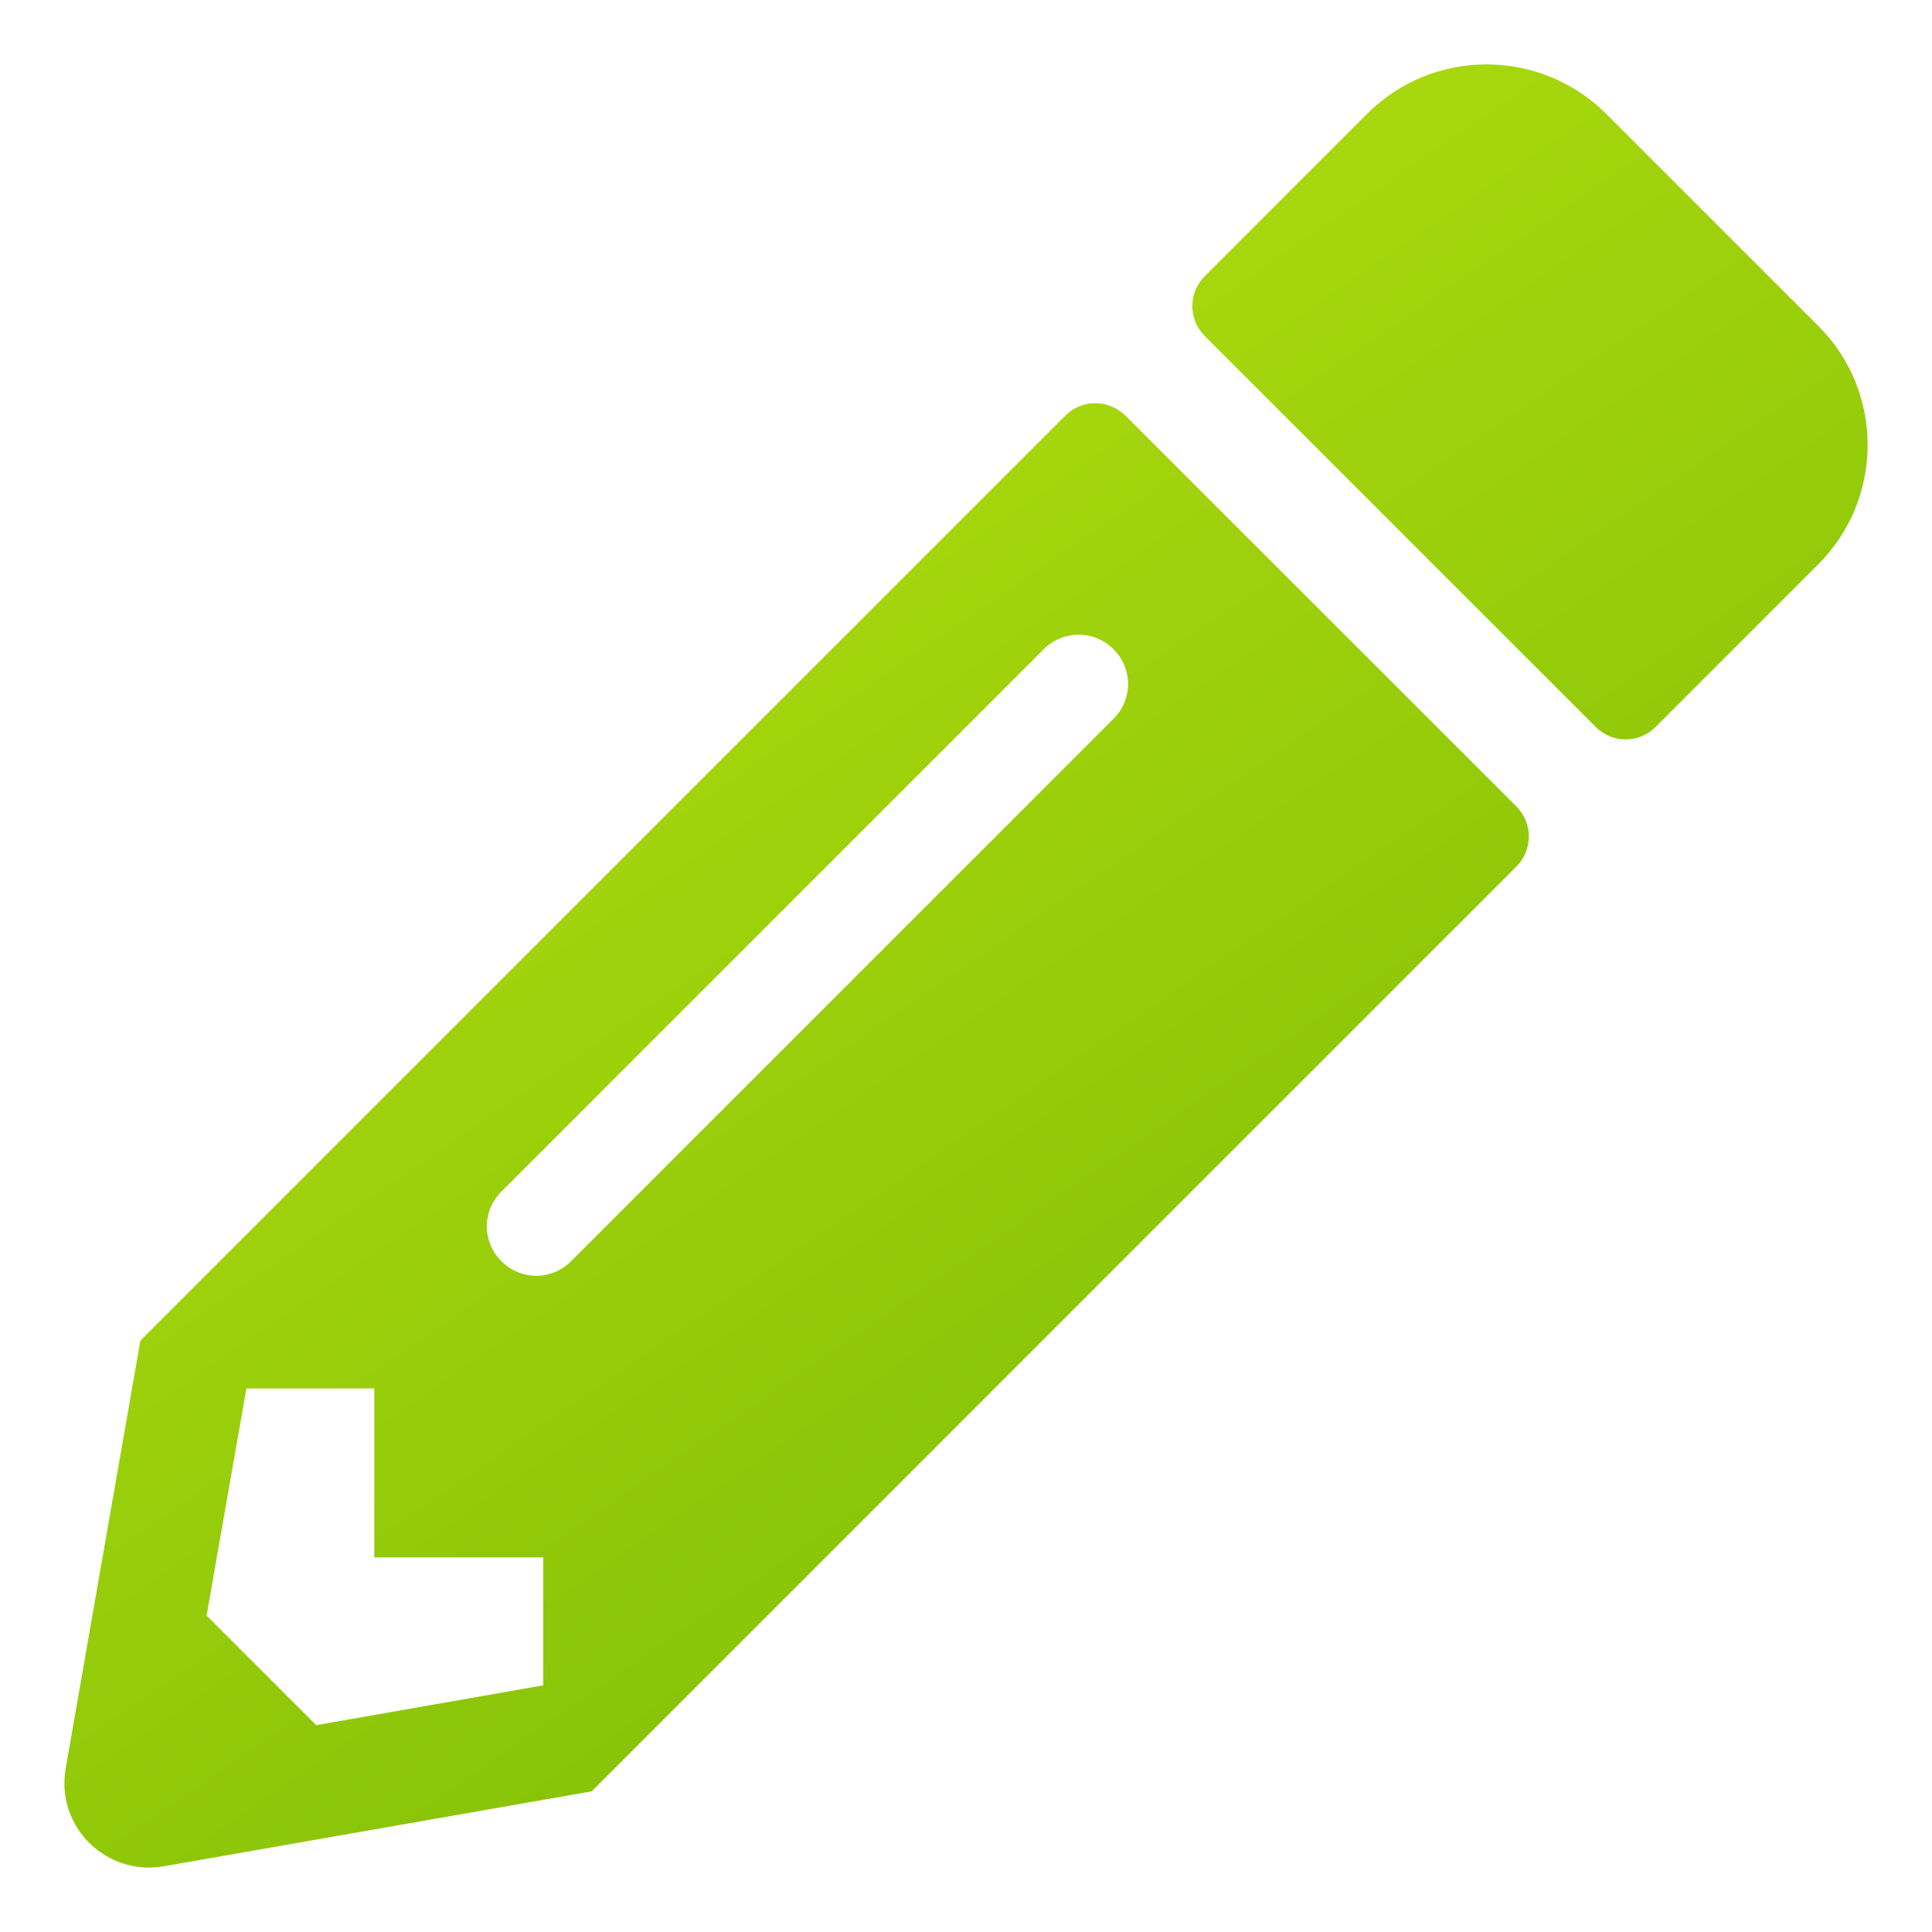 <svg width="15" height="15" viewBox="0 0 15 15" fill="none" xmlns="http://www.w3.org/2000/svg">
<path d="M14.114 4.384L12.854 5.644C12.725 5.773 12.518 5.773 12.389 5.644L9.354 2.609C9.225 2.48 9.225 2.273 9.354 2.144L10.614 0.884C11.126 0.372 11.957 0.372 12.471 0.884L14.114 2.527C14.629 3.038 14.629 3.87 14.114 4.384ZM8.271 3.227L1.09 10.408L0.51 13.73C0.431 14.179 0.822 14.567 1.27 14.49L4.593 13.908L11.774 6.727C11.902 6.599 11.902 6.391 11.774 6.262L8.738 3.227C8.607 3.098 8.399 3.098 8.271 3.227ZM3.893 9.792C3.742 9.642 3.742 9.401 3.893 9.251L8.104 5.04C8.254 4.89 8.495 4.89 8.645 5.04C8.796 5.19 8.796 5.431 8.645 5.581L4.434 9.792C4.284 9.943 4.043 9.943 3.893 9.792ZM2.906 12.092H4.218V13.085L2.455 13.394L1.604 12.543L1.913 10.78H2.906V12.092Z" fill="url(#paint0_linear_381_4171)"/>
<defs>
<linearGradient id="paint0_linear_381_4171" x1="-4.078" y1="5.18" x2="8.043" y2="22.846" gradientUnits="userSpaceOnUse">
<stop stop-color="#BCE411"/>
<stop offset="1" stop-color="#61AB01"/>
</linearGradient>
</defs>
</svg>

